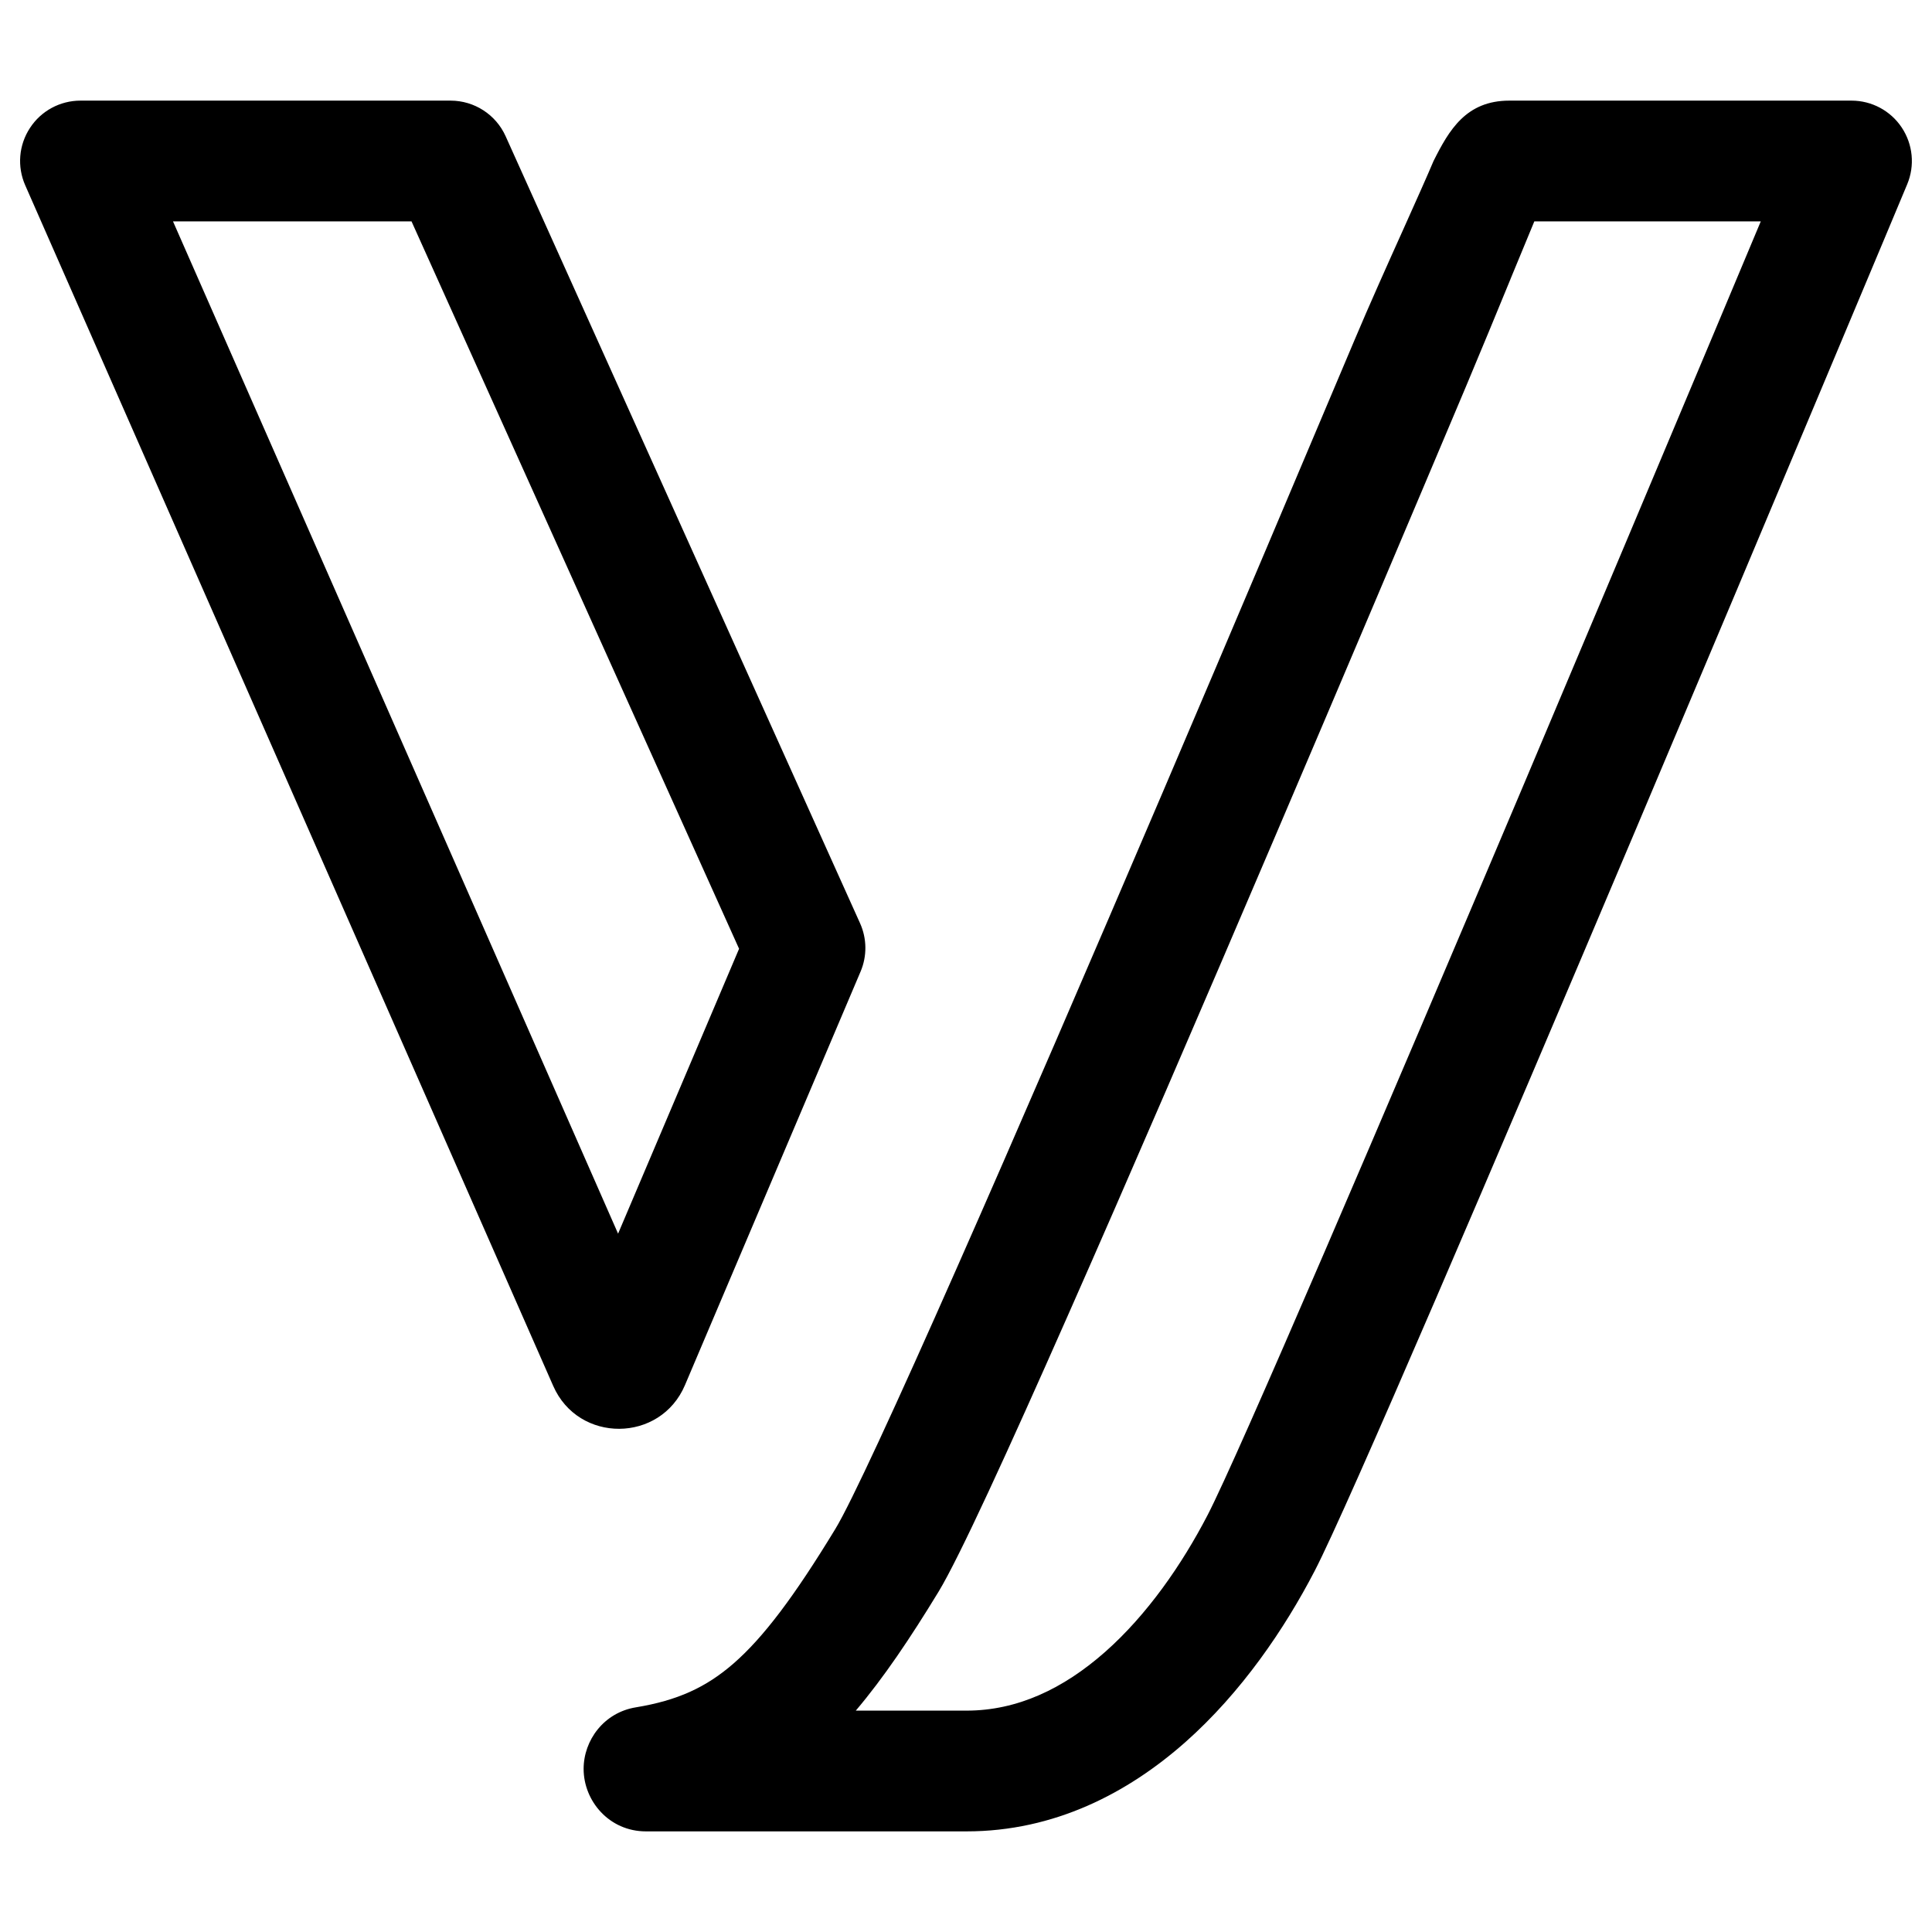 <svg xmlns="http://www.w3.org/2000/svg" viewBox="0 0 24 24"><path fill="currentColor" fill-rule="evenodd" d="M1 1.25C.747 1.25.51 1.377.372 1.59.233 1.802.211 2.069.313 2.301L6.872 17.216C7.186 17.932 8.204 17.925 8.509 17.206L10.69 12.07C10.772 11.878 10.77 11.66 10.684 11.469L6.281 1.692C6.16 1.423 5.892 1.25 5.597 1.25H1zM7.678 15.325L2.149 2.75H5.112L9.181 11.786 7.678 15.325zM18.75 1.25H23C23.251 1.25 23.485 1.375 23.624 1.584 23.763 1.793 23.789 2.057 23.692 2.289L23.409 2.965C23.228 3.397 22.969 4.015 22.655 4.761 22.029 6.253 21.185 8.259 20.317 10.312 18.591 14.392 16.74 18.728 16.33 19.517 15.958 20.233 15.423 21.024 14.721 21.645 14.013 22.27 13.102 22.75 12.006 22.75H8.024C7.567 22.75 7.25 22.372 7.25 21.974 7.25 21.617 7.503 21.273 7.9 21.209 8.415 21.124 8.771 20.962 9.114 20.663 9.484 20.34 9.866 19.833 10.377 18.993 10.568 18.68 11.127 17.47 11.889 15.744 12.638 14.05 13.553 11.926 14.442 9.846 15.33 7.766 16.19 5.732 16.829 4.218 17.008 3.793 17.236 3.285 17.435 2.843 17.59 2.497 17.727 2.192 17.808 2 18 1.617 18.211 1.25 18.75 1.25zM18.764 3.466L18.764 3.467C18.596 3.875 18.399 4.355 18.211 4.801 17.572 6.316 16.71 8.353 15.821 10.435 14.932 12.518 14.014 14.648 13.261 16.351 12.523 18.022 11.915 19.352 11.659 19.773 11.307 20.351 10.976 20.843 10.631 21.25H12.007C12.636 21.25 13.209 20.979 13.728 20.521 14.251 20.059 14.682 19.435 14.999 18.825 15.373 18.106 17.189 13.856 18.936 9.728 19.803 7.676 20.646 5.672 21.273 4.18 21.506 3.624 21.709 3.139 21.873 2.75H19.06C18.985 2.93 18.882 3.181 18.764 3.466z" clip-rule="evenodd"/></svg>